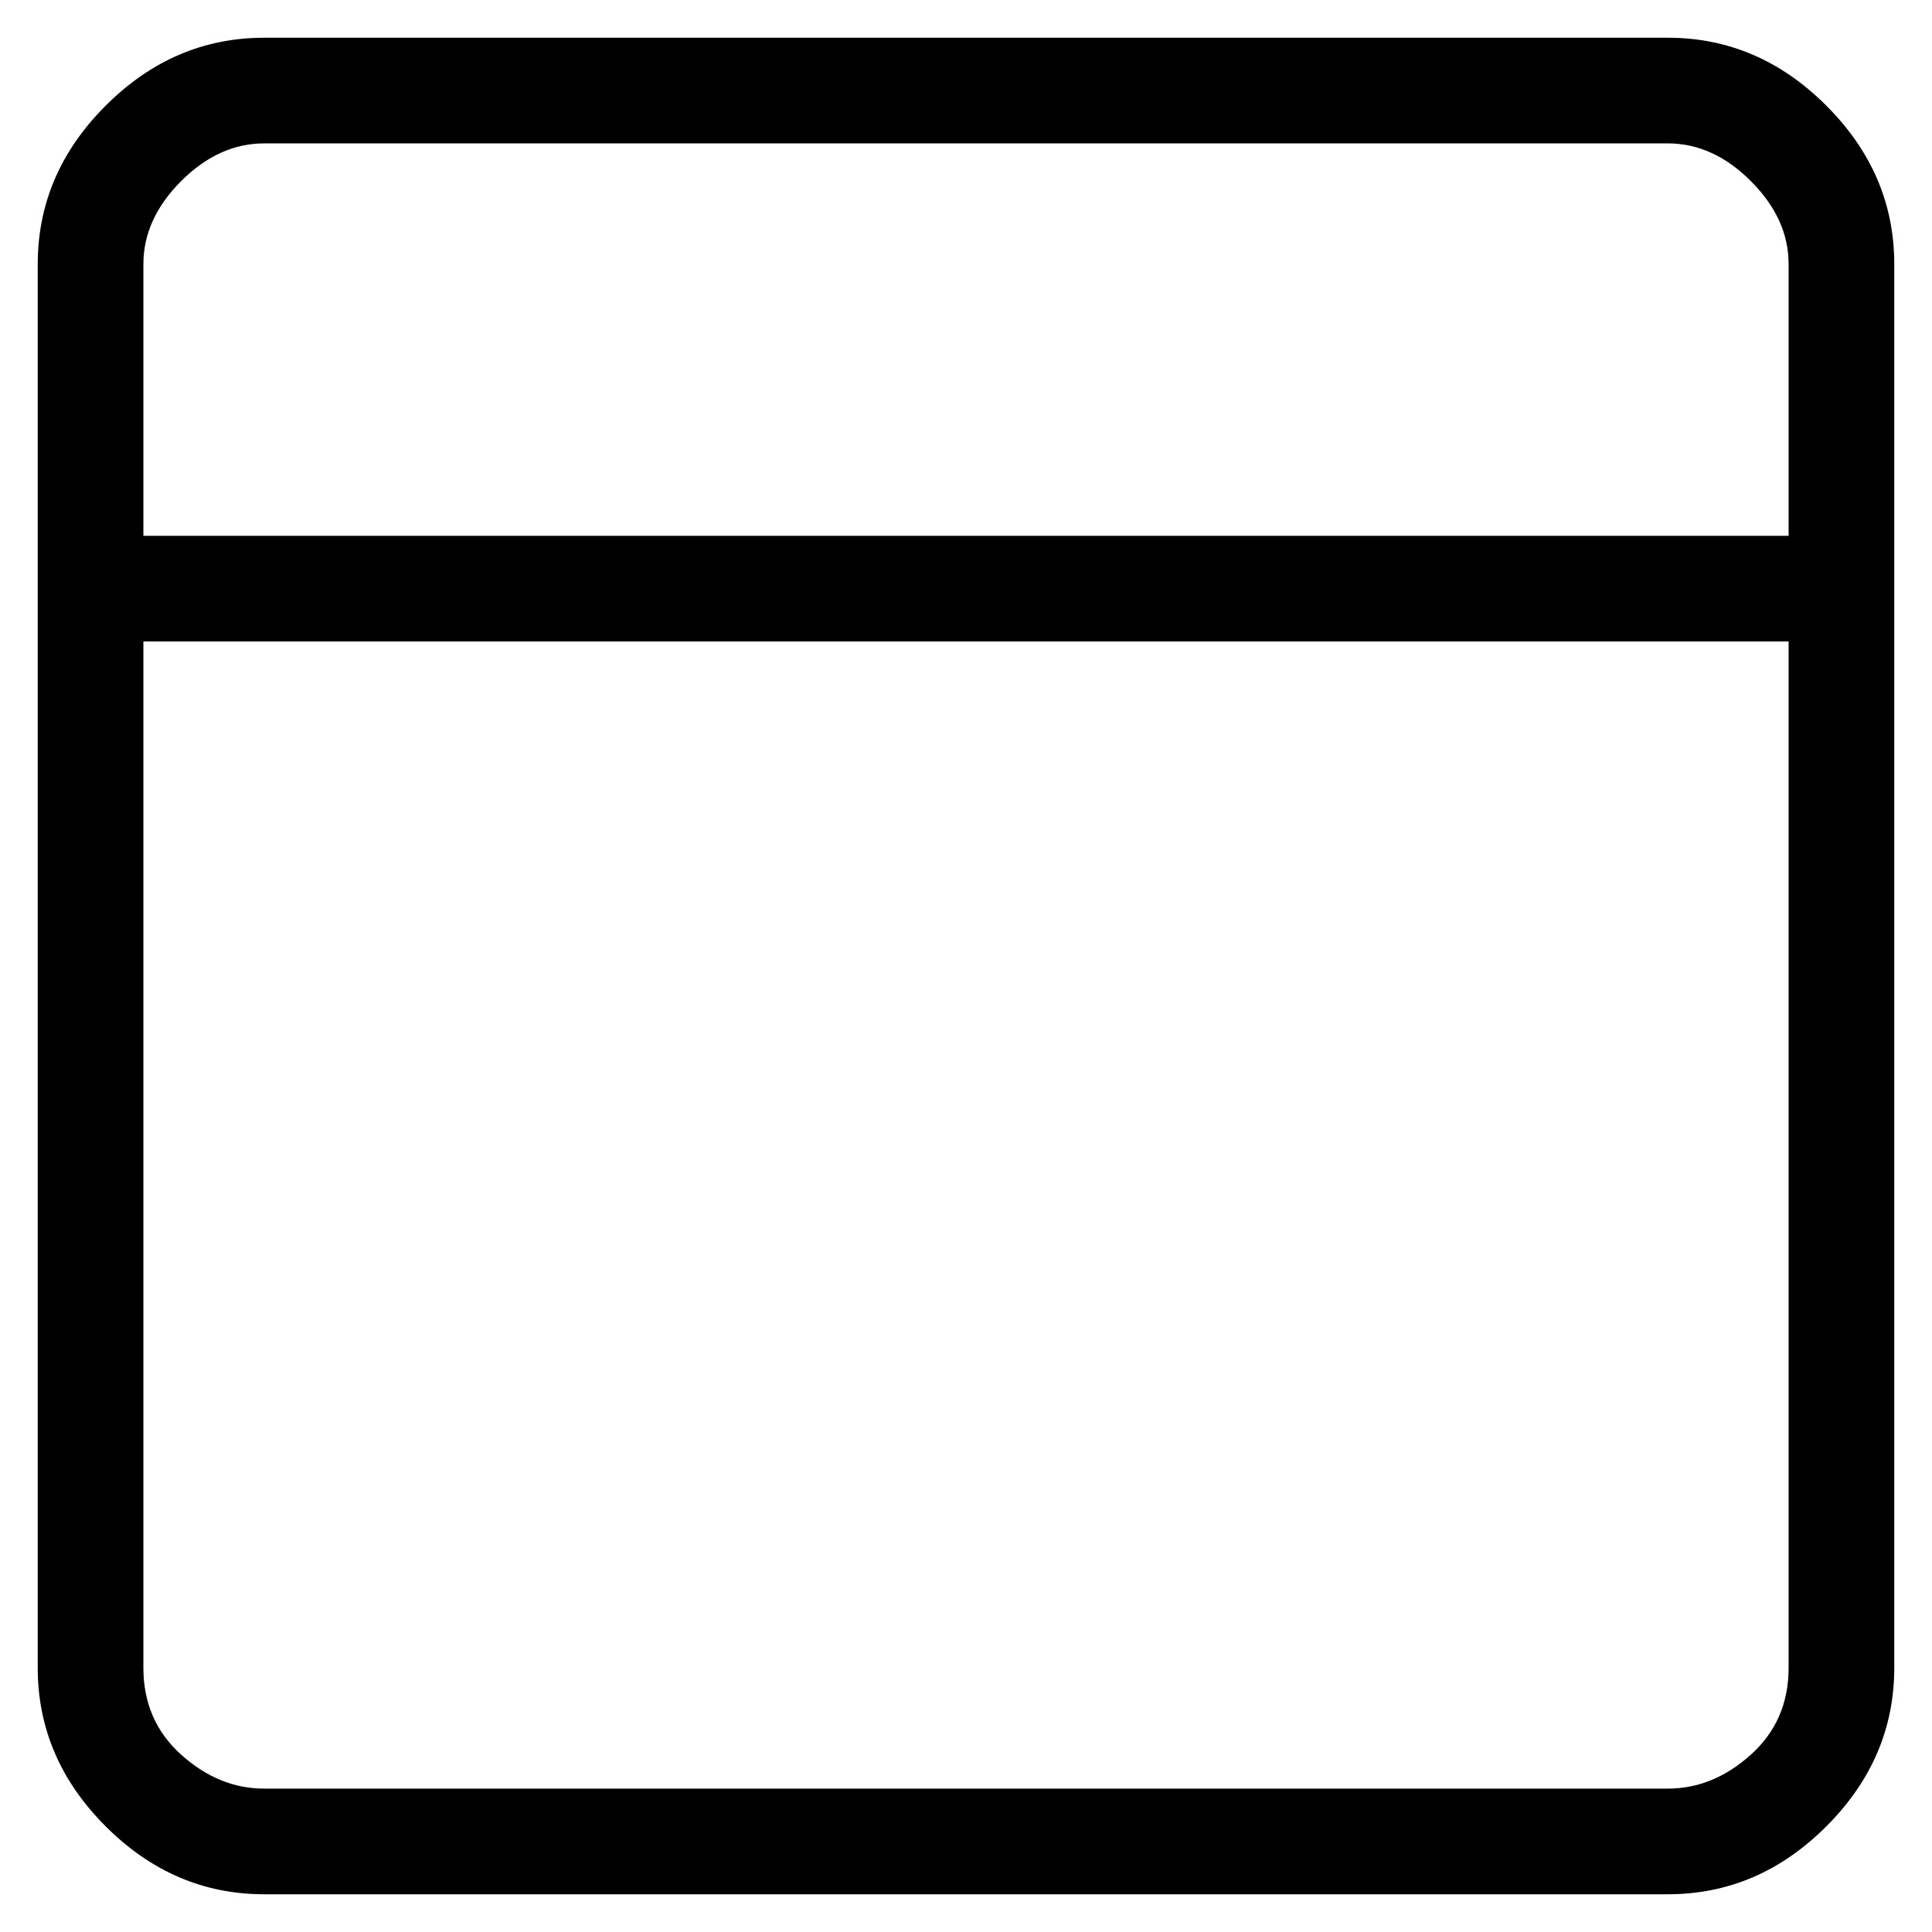 <svg viewBox="0 0 256 256" xmlns="http://www.w3.org/2000/svg">
  <path transform="scale(1, -1) translate(0, -256)" fill="currentColor" d="M221 251h-186q-12 0 -21 -9t-9 -21v-186q0 -12 9 -21t21 -9h186q12 0 21 9t9 21v186q0 12 -9 21t-21 9zM35 237h186q6 0 11 -5t5 -11v-36h-218v36q0 6 5 11t11 5zM221 19h-186q-6 0 -11 4.5t-5 11.5v136h218v-136q0 -7 -5 -11.5t-11 -4.5z" />
</svg>